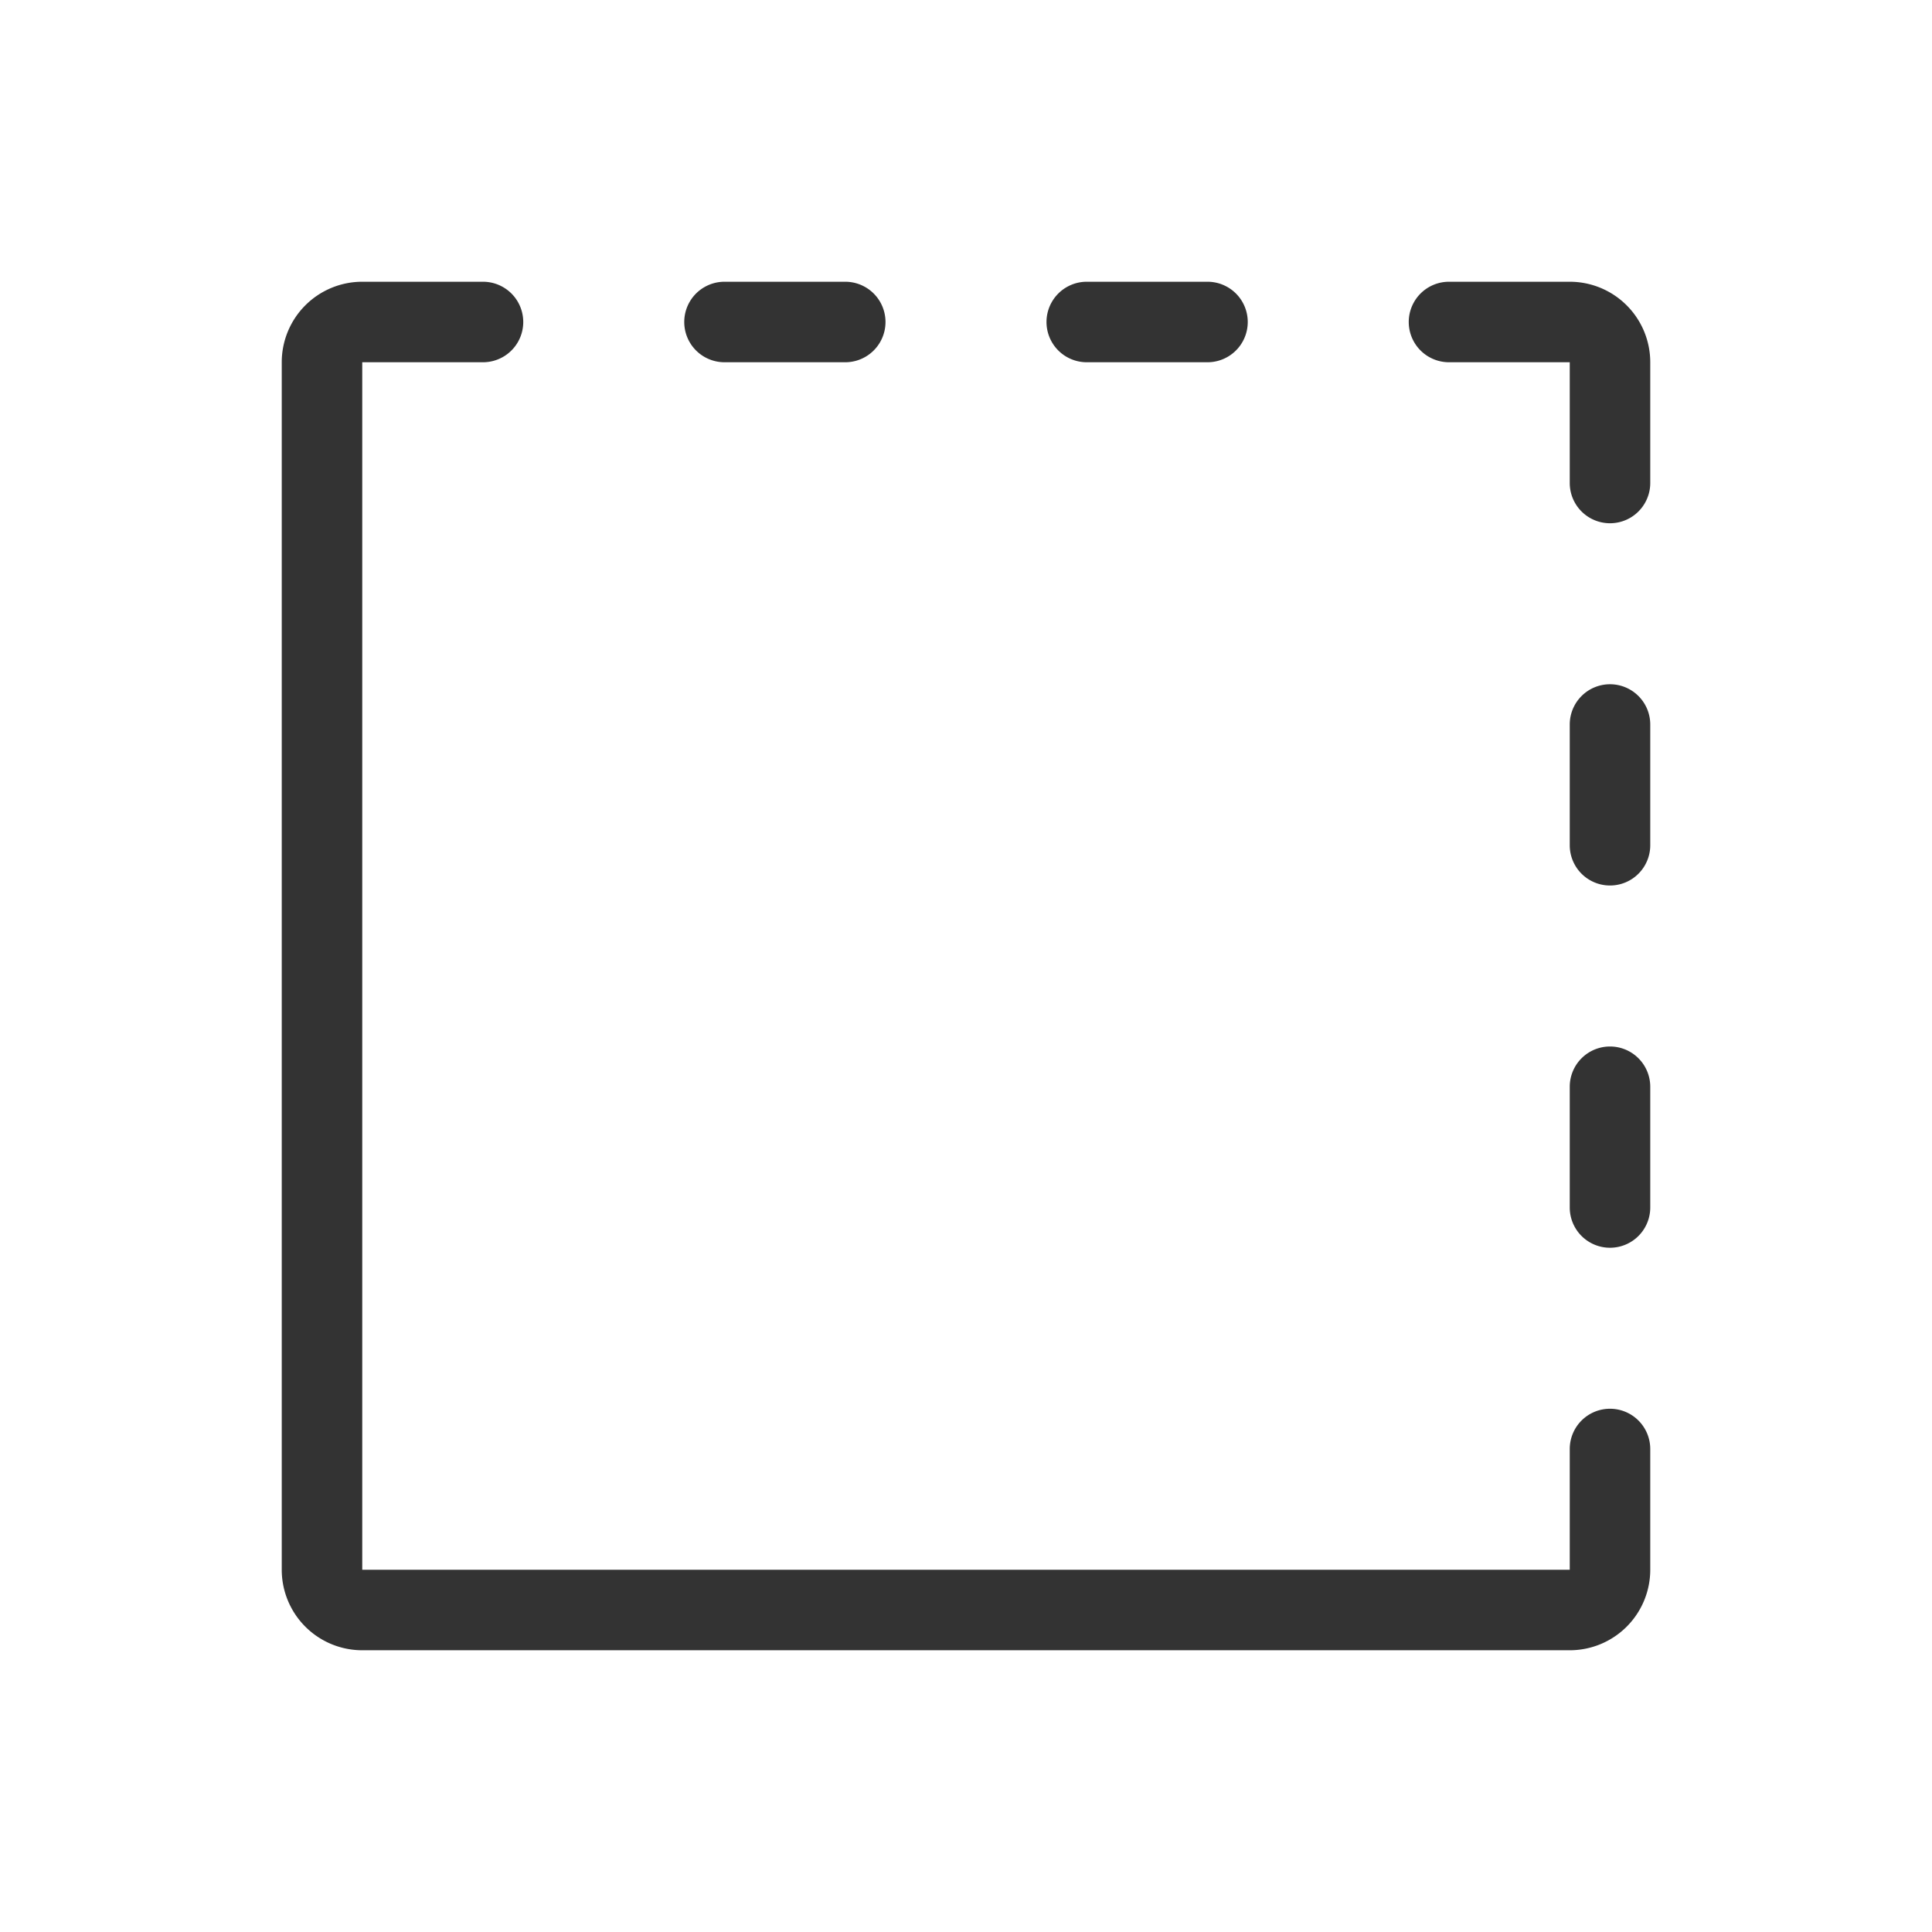 <svg id="Ebene_1" data-name="Ebene 1" xmlns="http://www.w3.org/2000/svg" viewBox="0 0 48 48"><defs><style>.cls-1{fill:#333;}</style></defs><title>additional_icons_48px_living_space_option</title><path class="cls-1" d="M39,7H36a1,1,0,0,0,0,2h3v3a1,1,0,0,0,2,0V9A2,2,0,0,0,39,7Z"/><path class="cls-1" d="M40,17a1,1,0,0,0-1,1v3a1,1,0,0,0,2,0V18A1,1,0,0,0,40,17Z"/><path class="cls-1" d="M40,26a1,1,0,0,0-1,1v3a1,1,0,1,0,2,0V27A1,1,0,0,0,40,26Z"/><path class="cls-1" d="M27,9h3a1,1,0,0,0,0-2H27a1,1,0,0,0,0,2Z"/><path class="cls-1" d="M18,9h3a1,1,0,0,0,0-2H18a1,1,0,0,0,0,2Z"/><path class="cls-1" d="M40,35a1,1,0,0,0-1,1v3H9V9h3a1,1,0,0,0,0-2H9A2,2,0,0,0,7,9V39a2,2,0,0,0,2,2H39a2,2,0,0,0,2-2V36A1,1,0,0,0,40,35Z"/></svg>